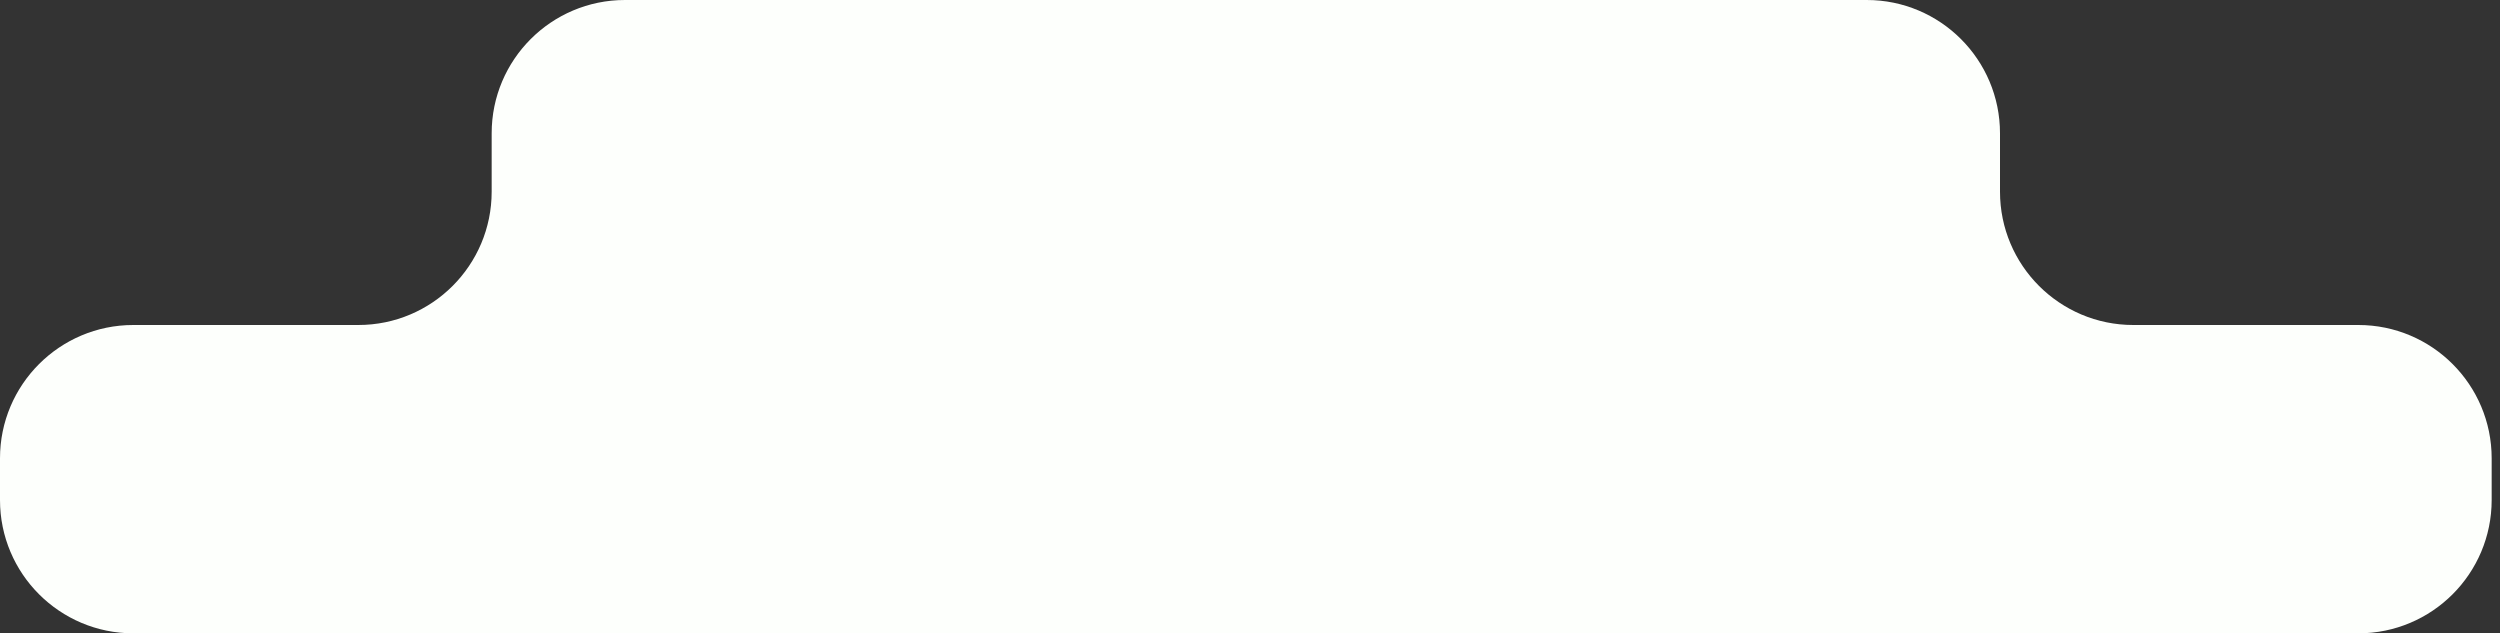 <svg width="150" height="38" fill="none" xmlns="http://www.w3.org/2000/svg">
    <rect width="100%" height="100%" fill="#333333" stroke="none"/>
    <path d="M21.5 19.5H8c-4.418 0-8 3.582-8 8V30c0 4.418 3.582 8 8 8h133.5c4.418 0 8-3.582 8-8v-2.5c0-4.418-3.582-8-8-8H128c-4.418 0-8-3.582-8-8V8c0-4.418-3.582-8-8-8H37.5c-4.418 0-8 3.582-8 8v3.5c0 4.418-3.582 8-8 8Z" fill="#FDFFFC"/>
</svg>